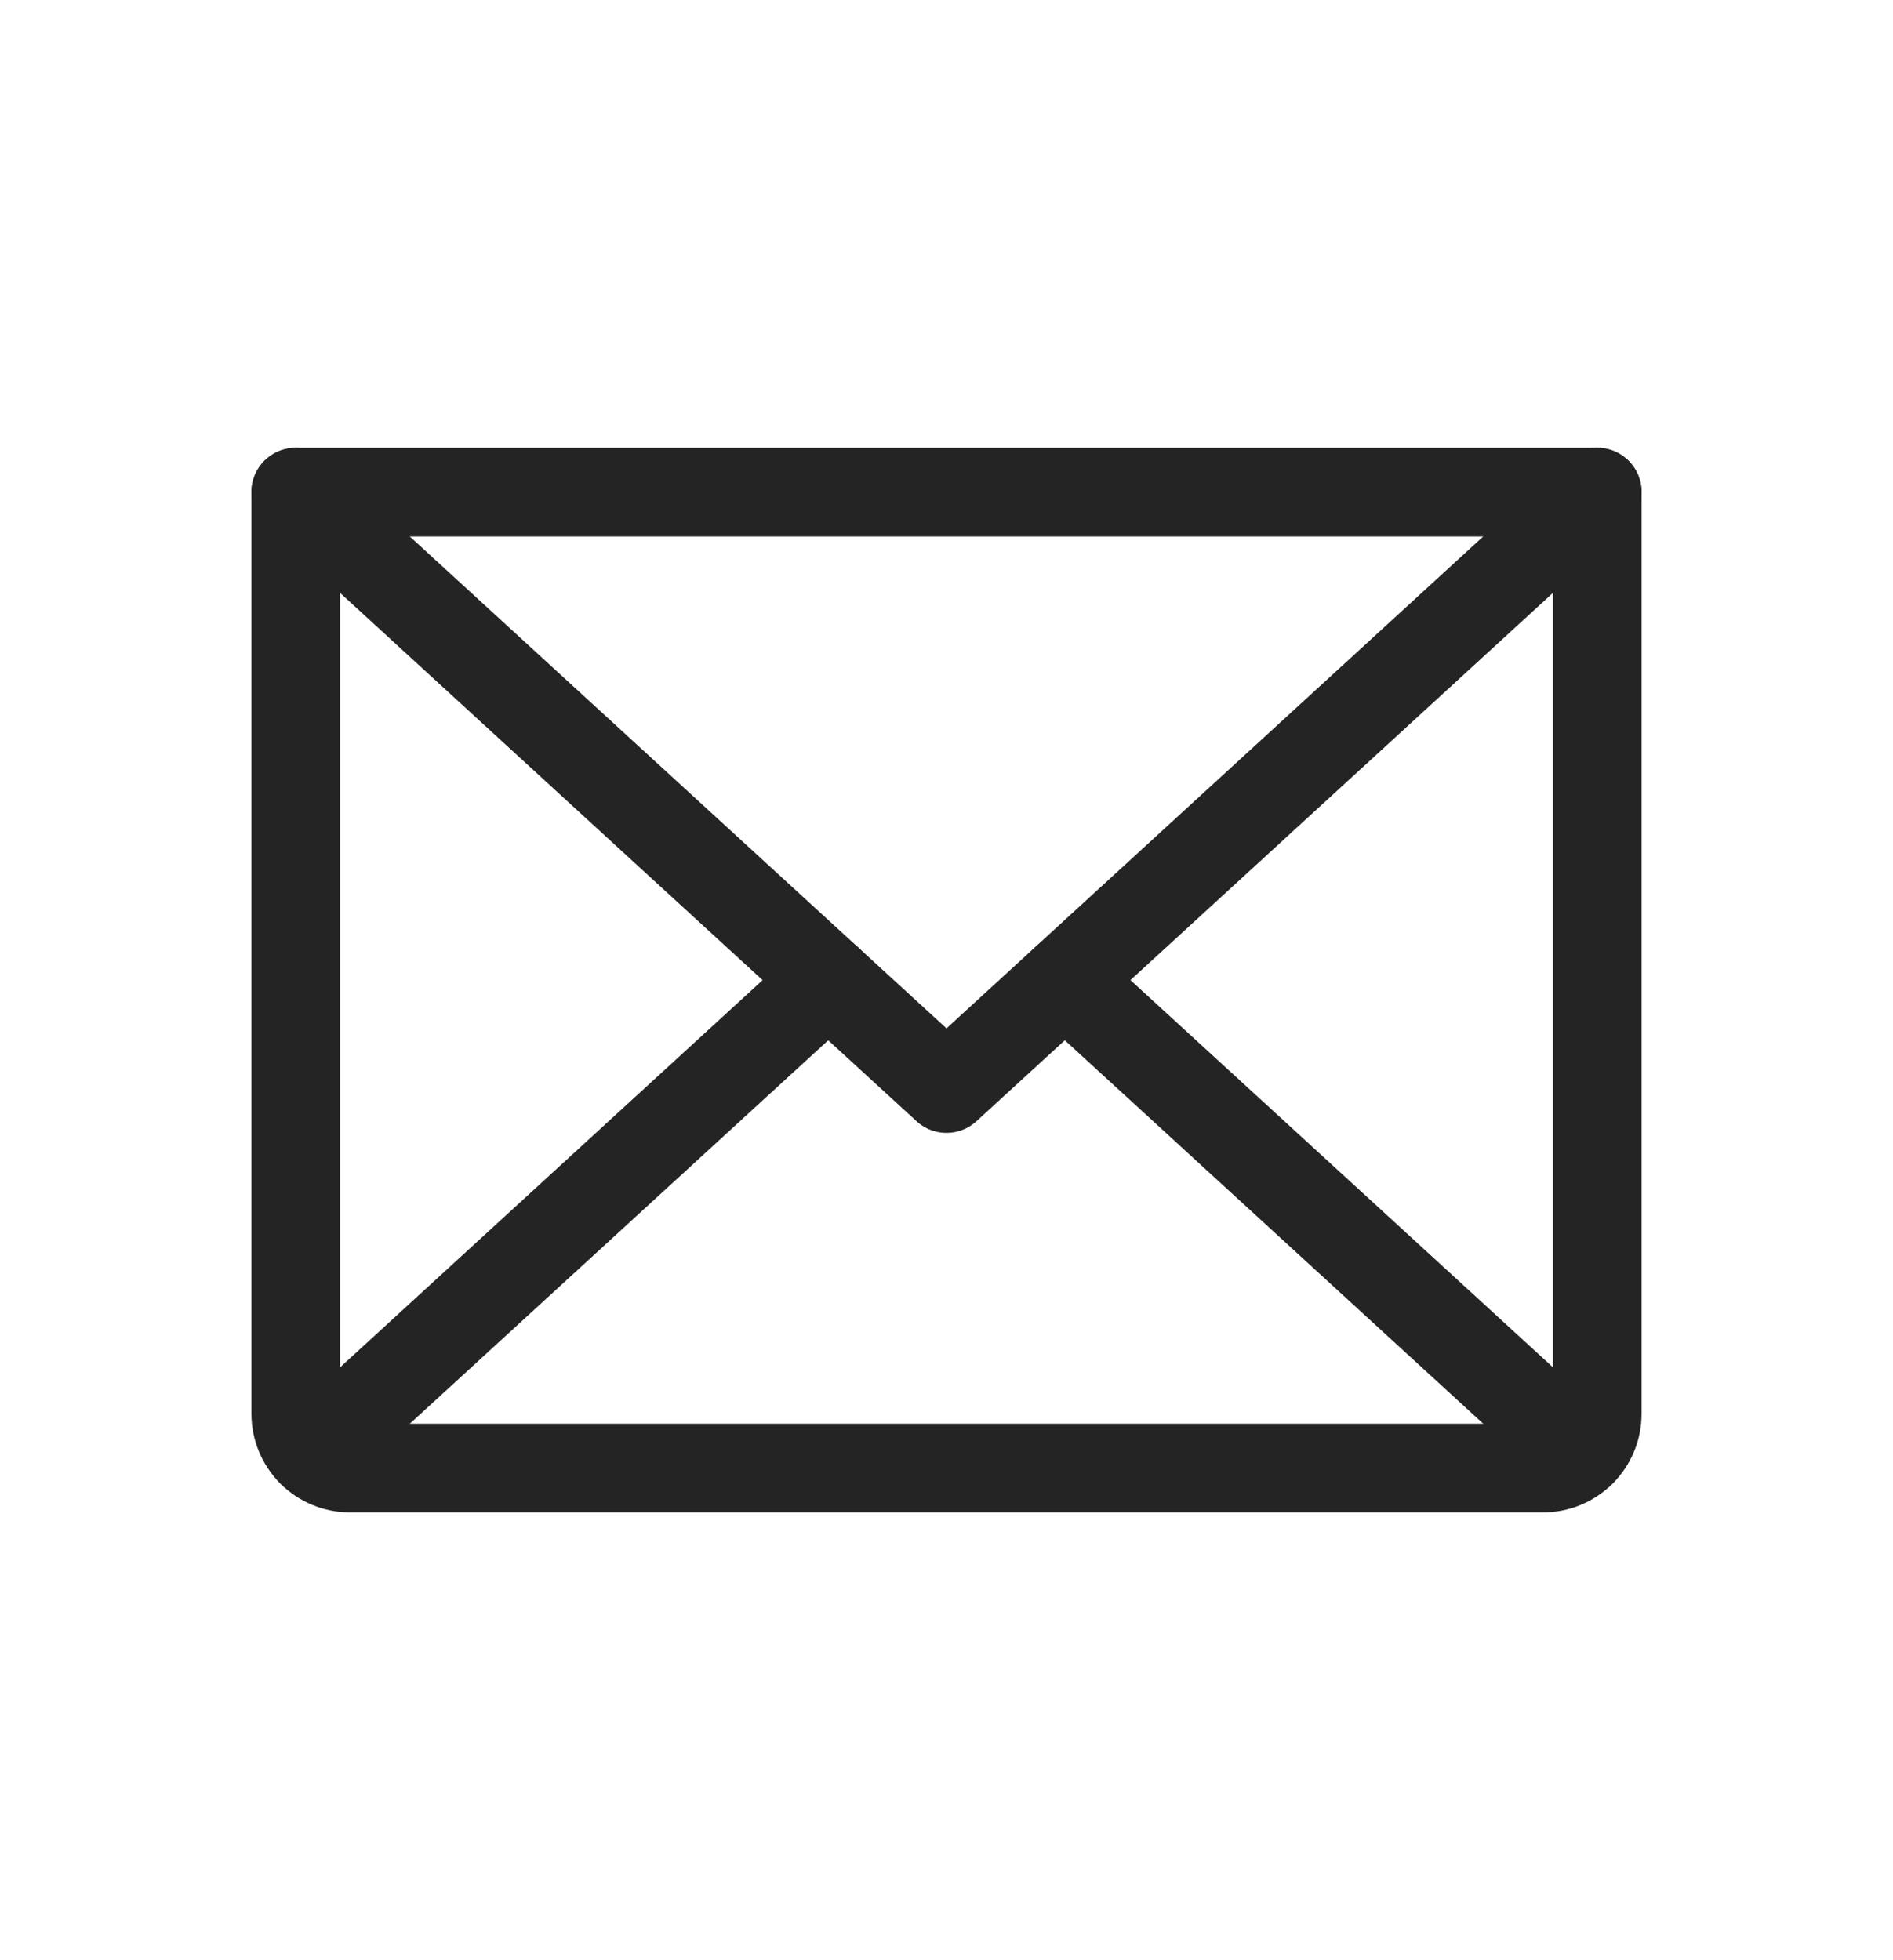 <svg width="28" height="29" viewBox="0 0 28 29" fill="none" xmlns="http://www.w3.org/2000/svg">
<path d="M23.625 7.281L14 16.104L4.375 7.281" stroke="#242424" stroke-width="1.312" stroke-linecap="round" stroke-linejoin="round"/>
<path d="M4.375 7.281H23.625V20.917C23.625 21.129 23.541 21.333 23.39 21.484C23.24 21.634 23.036 21.719 22.823 21.719H5.177C4.964 21.719 4.76 21.634 4.61 21.484C4.46 21.333 4.375 21.129 4.375 20.917V7.281Z" stroke="#242424" stroke-width="1.312" stroke-linecap="round" stroke-linejoin="round"/>
<path d="M12.251 14.5L4.623 21.492" stroke="#242424" stroke-width="1.312" stroke-linecap="round" stroke-linejoin="round"/>
<path d="M23.378 21.492L15.75 14.5" stroke="#242424" stroke-width="1.312" stroke-linecap="round" stroke-linejoin="round"/>
</svg>
